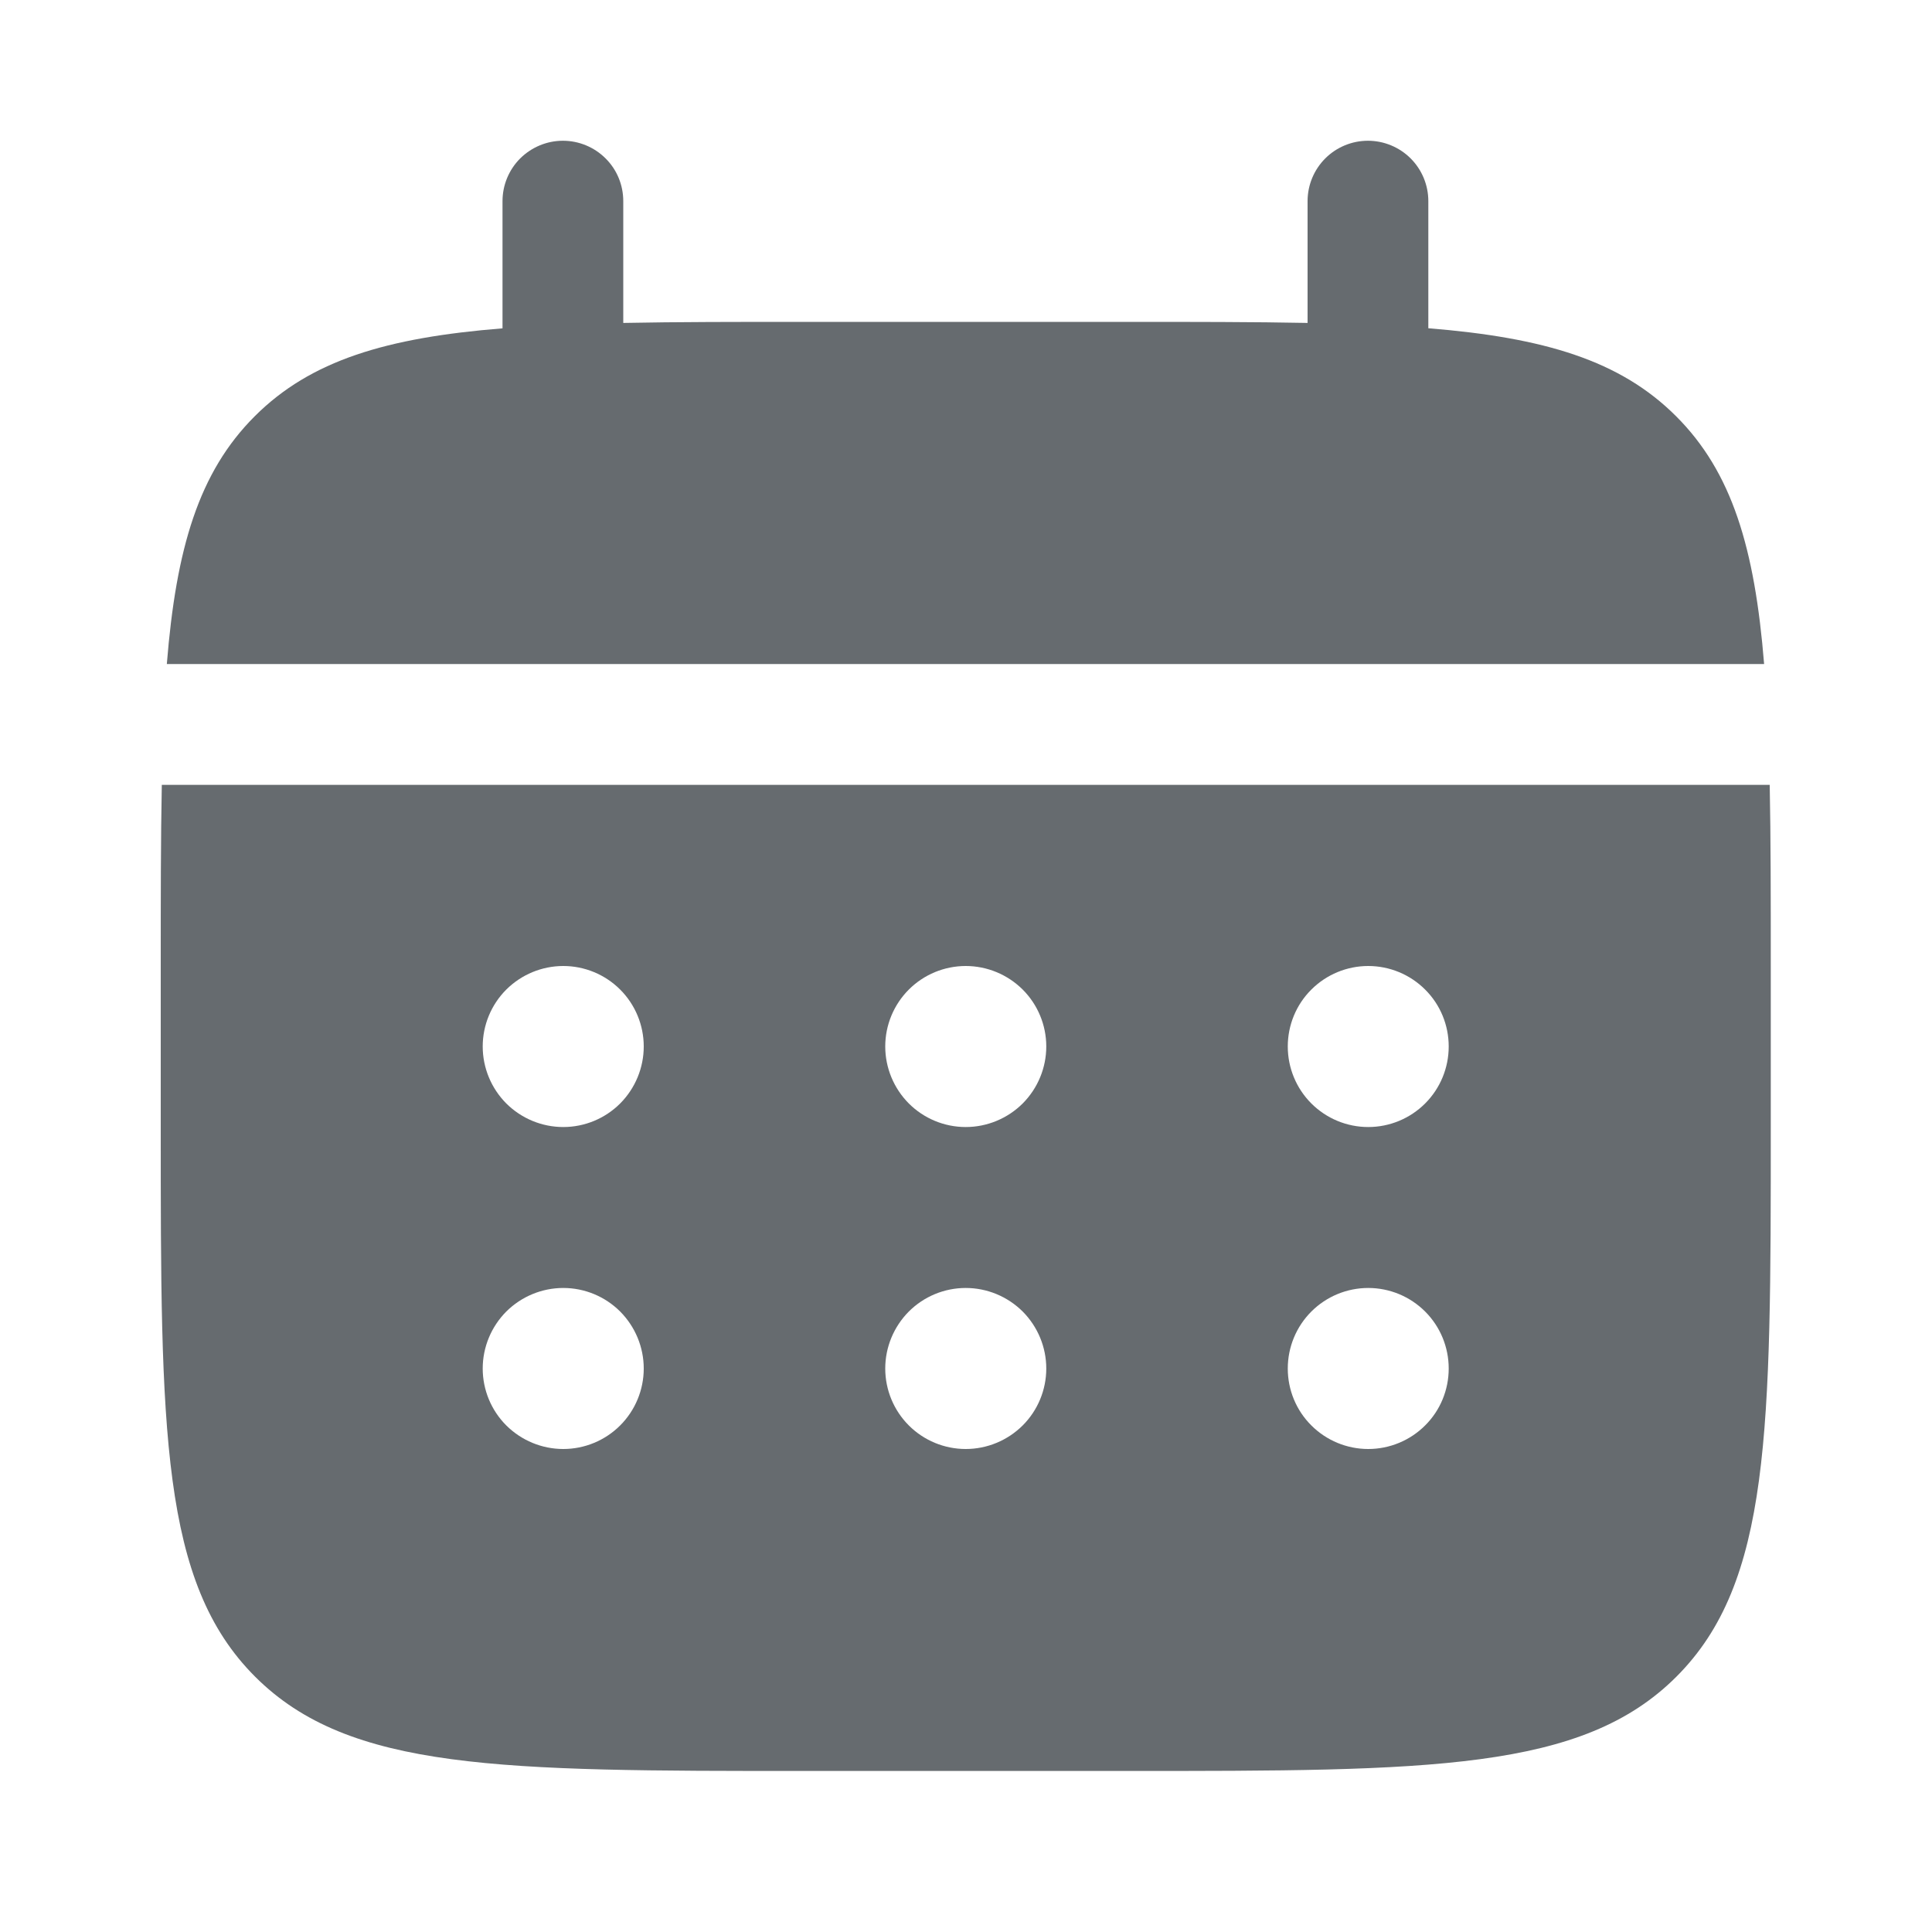 <svg width="20" height="20" viewBox="0 0 20 20" fill="none" xmlns="http://www.w3.org/2000/svg">
<path d="M6.452 2.082C6.452 1.916 6.387 1.757 6.269 1.64C6.152 1.523 5.993 1.457 5.827 1.457C5.662 1.457 5.503 1.523 5.385 1.64C5.268 1.757 5.202 1.916 5.202 2.082V3.399C4.002 3.495 3.216 3.73 2.637 4.309C2.058 4.887 1.823 5.675 1.727 6.874H18.262C18.165 5.674 17.93 4.887 17.351 4.309C16.772 3.73 15.985 3.495 14.786 3.398V2.082C14.786 1.916 14.72 1.757 14.603 1.64C14.486 1.523 14.326 1.457 14.161 1.457C13.995 1.457 13.836 1.523 13.719 1.64C13.602 1.757 13.536 1.916 13.536 2.082V3.343C12.982 3.332 12.36 3.332 11.661 3.332H8.327C7.628 3.332 7.007 3.332 6.452 3.343V2.082Z" fill="#666B6F"/>
<path fill-rule="evenodd" clip-rule="evenodd" d="M1.664 10C1.664 9.301 1.664 8.679 1.675 8.125H18.32C18.331 8.679 18.331 9.301 18.331 10V11.667C18.331 14.809 18.331 16.381 17.354 17.357C16.378 18.333 14.807 18.333 11.664 18.333H8.331C5.188 18.333 3.617 18.333 2.641 17.357C1.664 16.381 1.664 14.809 1.664 11.667V10ZM14.164 11.667C14.385 11.667 14.597 11.579 14.753 11.423C14.91 11.266 14.997 11.054 14.997 10.833C14.997 10.612 14.91 10.4 14.753 10.244C14.597 10.088 14.385 10 14.164 10C13.943 10 13.731 10.088 13.575 10.244C13.418 10.4 13.331 10.612 13.331 10.833C13.331 11.054 13.418 11.266 13.575 11.423C13.731 11.579 13.943 11.667 14.164 11.667ZM14.164 15C14.385 15 14.597 14.912 14.753 14.756C14.91 14.6 14.997 14.388 14.997 14.167C14.997 13.946 14.91 13.734 14.753 13.577C14.597 13.421 14.385 13.333 14.164 13.333C13.943 13.333 13.731 13.421 13.575 13.577C13.418 13.734 13.331 13.946 13.331 14.167C13.331 14.388 13.418 14.6 13.575 14.756C13.731 14.912 13.943 15 14.164 15ZM10.831 10.833C10.831 11.054 10.743 11.266 10.587 11.423C10.43 11.579 10.218 11.667 9.997 11.667C9.776 11.667 9.564 11.579 9.408 11.423C9.252 11.266 9.164 11.054 9.164 10.833C9.164 10.612 9.252 10.4 9.408 10.244C9.564 10.088 9.776 10 9.997 10C10.218 10 10.43 10.088 10.587 10.244C10.743 10.4 10.831 10.612 10.831 10.833ZM10.831 14.167C10.831 14.388 10.743 14.6 10.587 14.756C10.43 14.912 10.218 15 9.997 15C9.776 15 9.564 14.912 9.408 14.756C9.252 14.6 9.164 14.388 9.164 14.167C9.164 13.946 9.252 13.734 9.408 13.577C9.564 13.421 9.776 13.333 9.997 13.333C10.218 13.333 10.43 13.421 10.587 13.577C10.743 13.734 10.831 13.946 10.831 14.167ZM5.831 11.667C6.052 11.667 6.264 11.579 6.42 11.423C6.576 11.266 6.664 11.054 6.664 10.833C6.664 10.612 6.576 10.4 6.42 10.244C6.264 10.088 6.052 10 5.831 10C5.61 10 5.398 10.088 5.241 10.244C5.085 10.4 4.997 10.612 4.997 10.833C4.997 11.054 5.085 11.266 5.241 11.423C5.398 11.579 5.61 11.667 5.831 11.667ZM5.831 15C6.052 15 6.264 14.912 6.42 14.756C6.576 14.6 6.664 14.388 6.664 14.167C6.664 13.946 6.576 13.734 6.42 13.577C6.264 13.421 6.052 13.333 5.831 13.333C5.61 13.333 5.398 13.421 5.241 13.577C5.085 13.734 4.997 13.946 4.997 14.167C4.997 14.388 5.085 14.6 5.241 14.756C5.398 14.912 5.61 15 5.831 15Z" fill="#666B6F"/>
</svg>

